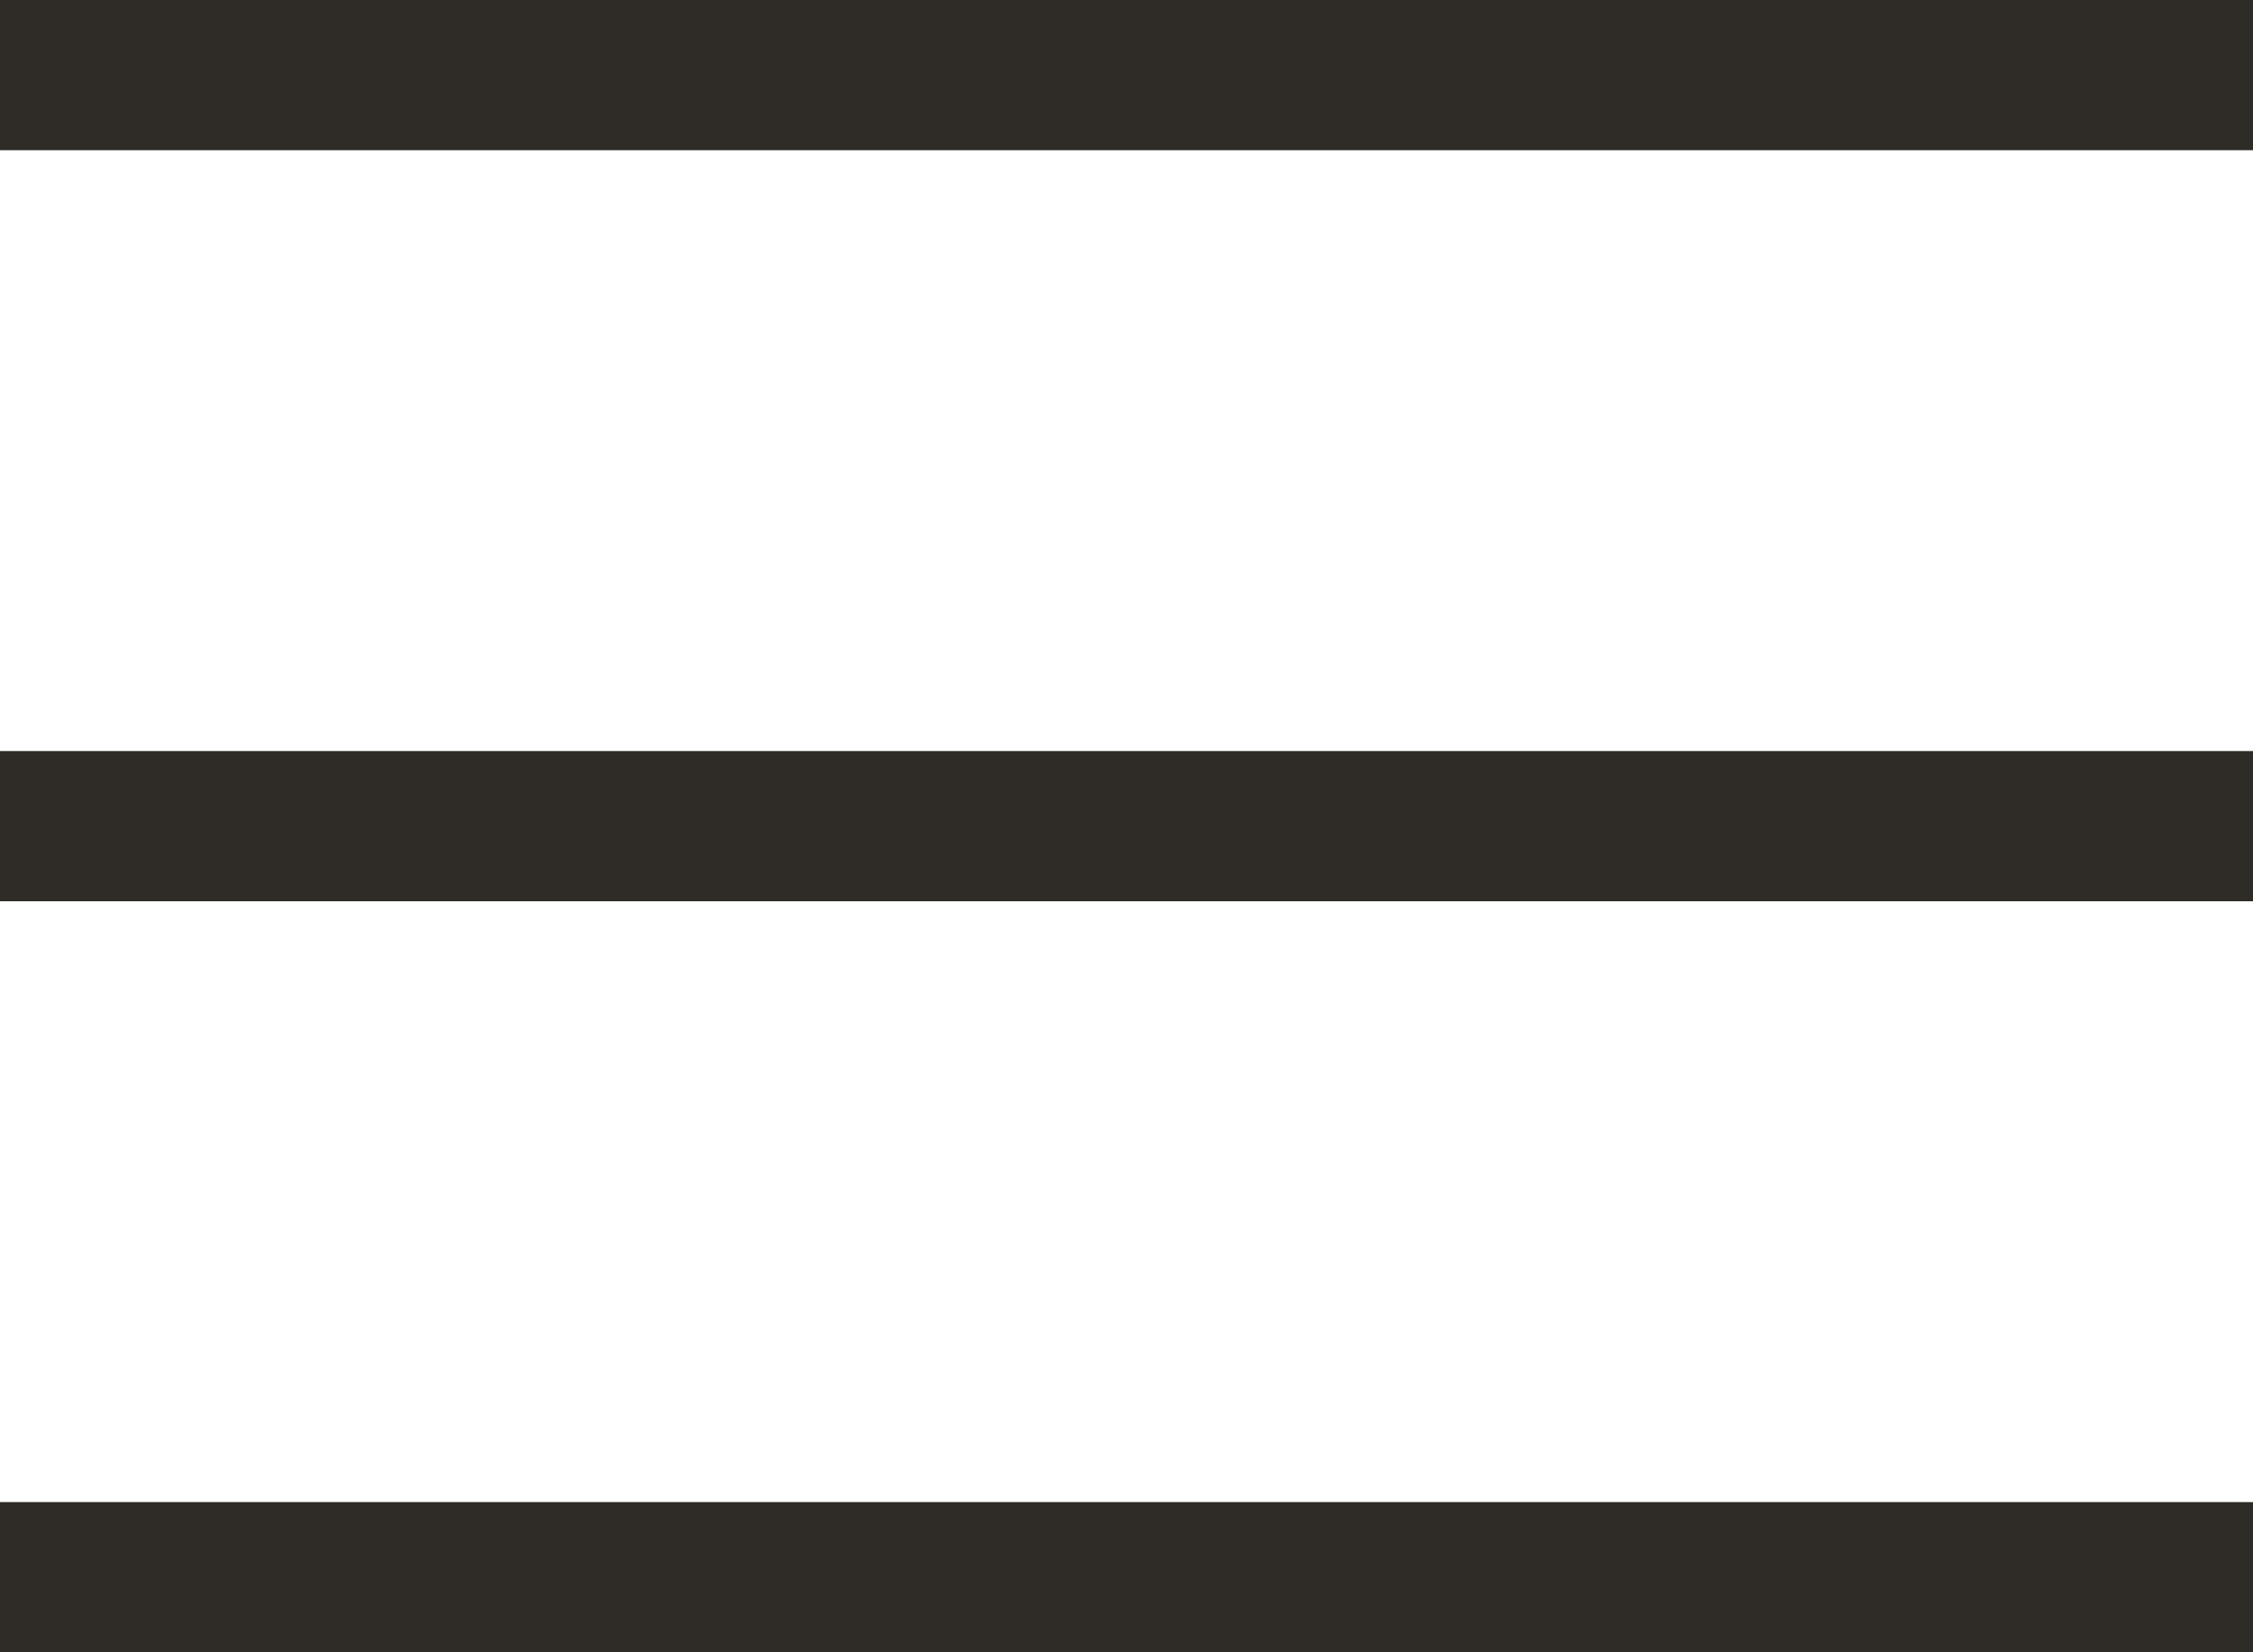 <?xml version="1.0" encoding="utf-8"?>
<!-- Generator: Adobe Illustrator 23.0.1, SVG Export Plug-In . SVG Version: 6.00 Build 0)  -->
<svg version="1.1" id="Layer_1" xmlns="http://www.w3.org/2000/svg" xmlns:xlink="http://www.w3.org/1999/xlink" x="0px" y="0px"
	 viewBox="0 0 15 11" style="enable-background:new 0 0 15 11;" xml:space="preserve">
<style type="text/css">
	.st0{fill:#2F2C27;}
</style>
<g>
	<rect class="st0" width="15" height="1"/>
</g>
<g>
	<rect y="5" class="st0" width="15" height="1"/>
</g>
<g>
	<rect y="10" class="st0" width="15" height="1"/>
</g>
</svg>

